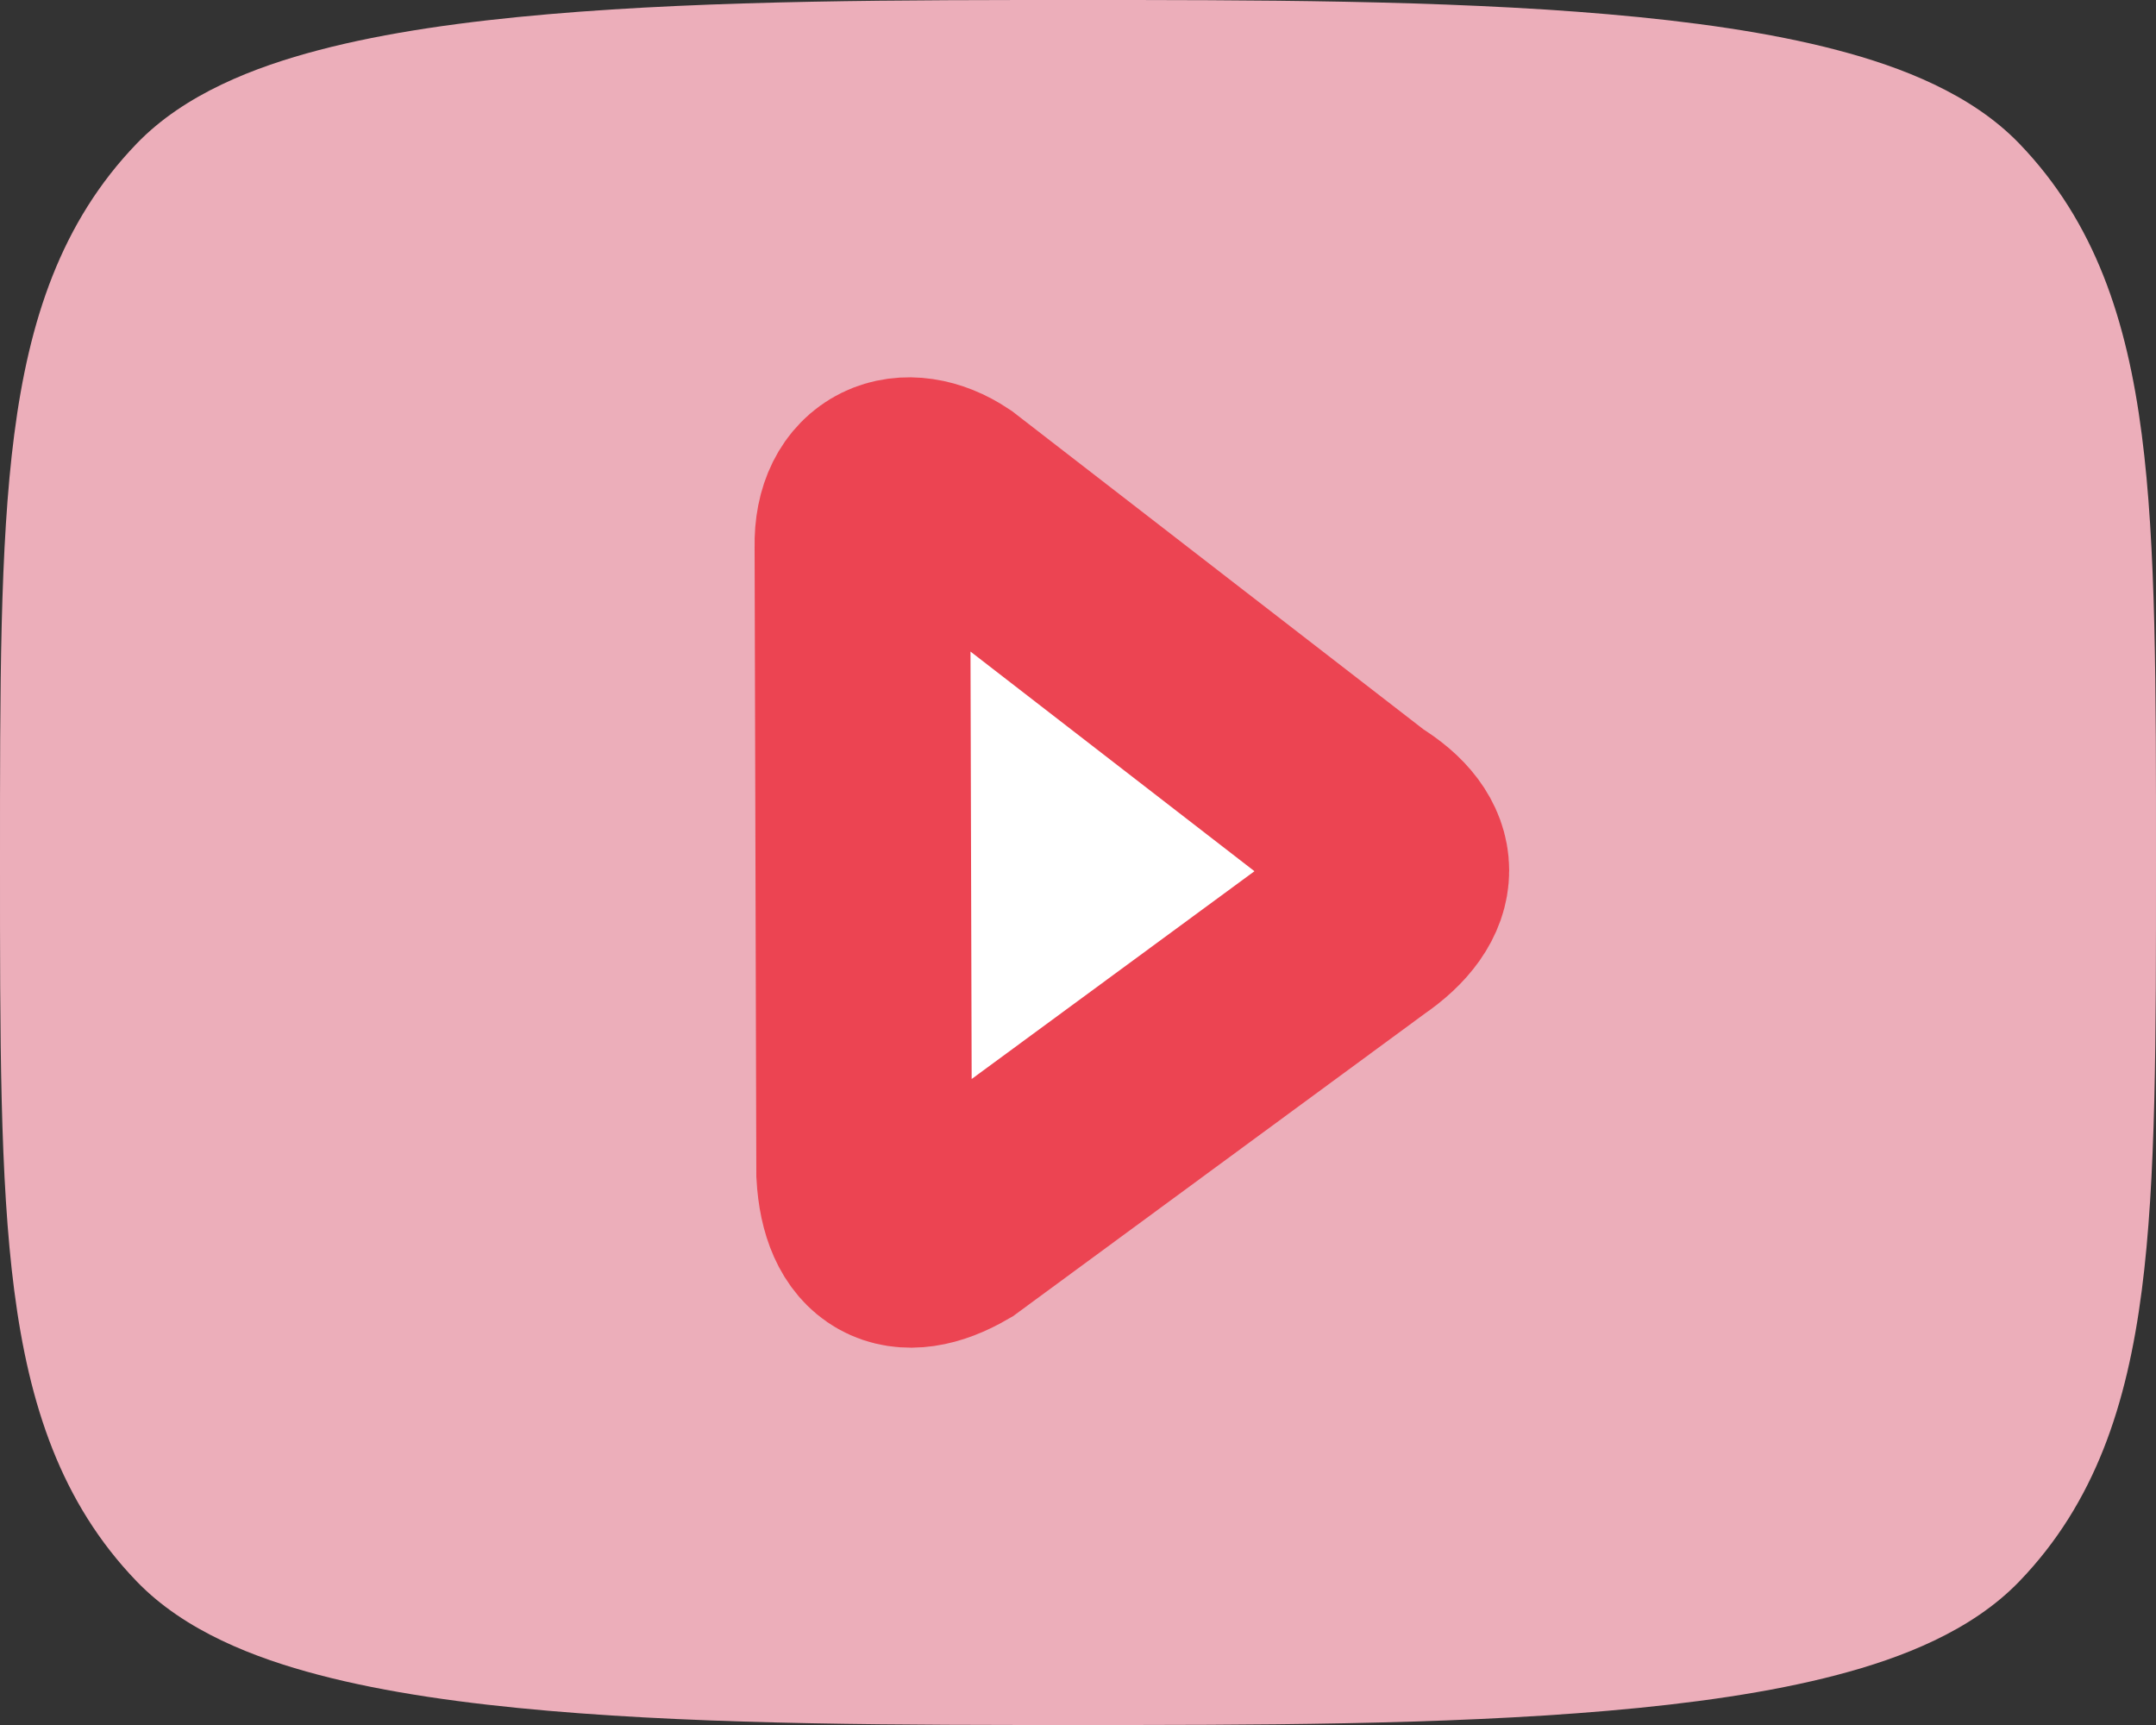 <svg width="20" height="16" viewBox="0 0 20 16" fill="none" xmlns="http://www.w3.org/2000/svg">
<rect x="0" y="0" width="20" height="16" fill="#333333" stroke="none"/>
<g id="Group 1346042119">
<g id="Icon">
<path d="M1.989 13.975C2.977 15 6.818 15 10 15C13.182 15 17.023 15 18.012 13.975C19 12.95 19 11.3 19 8C19 4.7 19 3.05 18.012 2.025C17.023 1 13.182 1 10 1C6.818 1 2.977 1 1.989 2.025C1 3.05 1 4.7 1 8C1 11.3 1 12.95 1.989 13.975Z" fill="#ECAEBA"/>
<path d="M10 14C8.398 14 6.688 13.999 5.258 13.876C4.543 13.814 3.934 13.724 3.464 13.6C2.961 13.468 2.759 13.333 2.708 13.281L1.269 14.669C1.713 15.129 2.361 15.379 2.956 15.535C3.583 15.7 4.319 15.802 5.086 15.868C6.619 16.001 8.421 16 10 16V14ZM0 8C0 9.623 -0.002 10.937 0.132 11.969C0.269 13.027 0.564 13.938 1.269 14.669L2.708 13.281C2.424 12.986 2.225 12.561 2.115 11.712C2.002 10.838 2 9.677 2 8H0ZM18 8C18 9.677 17.998 10.838 17.885 11.712C17.775 12.561 17.576 12.986 17.292 13.281L18.731 14.669C19.436 13.938 19.731 13.027 19.868 11.969C20.002 10.937 20 9.623 20 8H18ZM10 16C11.579 16 13.381 16.001 14.915 15.868C15.681 15.802 16.417 15.7 17.044 15.535C17.639 15.379 18.287 15.129 18.731 14.669L17.292 13.281C17.241 13.333 17.039 13.468 16.536 13.6C16.066 13.724 15.457 13.814 14.742 13.876C13.312 13.999 11.602 14 10 14V16ZM10 2C11.602 2 13.312 2.001 14.742 2.124C15.457 2.186 16.066 2.276 16.536 2.4C17.039 2.532 17.241 2.667 17.292 2.719L18.731 1.331C18.287 0.871 17.639 0.621 17.044 0.465C16.417 0.3 15.681 0.198 14.915 0.132C13.381 -0.001 11.579 0 10 0V2ZM20 8C20 6.377 20.002 5.063 19.868 4.031C19.731 2.973 19.436 2.062 18.731 1.331L17.292 2.719C17.576 3.014 17.775 3.439 17.885 4.288C17.998 5.162 18 6.323 18 8H20ZM10 0C8.421 0 6.619 -0.001 5.086 0.132C4.319 0.198 3.583 0.3 2.956 0.465C2.361 0.621 1.713 0.871 1.269 1.331L2.708 2.719C2.759 2.667 2.961 2.532 3.464 2.4C3.934 2.276 4.543 2.186 5.258 2.124C6.688 2.001 8.398 2 10 2V0ZM2 8C2 6.323 2.002 5.162 2.115 4.288C2.225 3.439 2.424 3.014 2.708 2.719L1.269 1.331C0.564 2.062 0.269 2.973 0.132 4.031C-0.002 5.063 0 6.377 0 8H2Z" fill="#ECAEBA"/>
</g>
<path id="Icon_2" d="M12.633 7.587C13.121 7.883 13.123 8.255 12.633 8.59L8.849 11.37C8.373 11.646 8.05 11.483 8.016 10.885L8 5.068C7.989 4.517 8.406 4.361 8.803 4.625L12.633 7.587Z" fill="white" stroke="#EC4452" stroke-width="2"/>
</g>
</svg>
